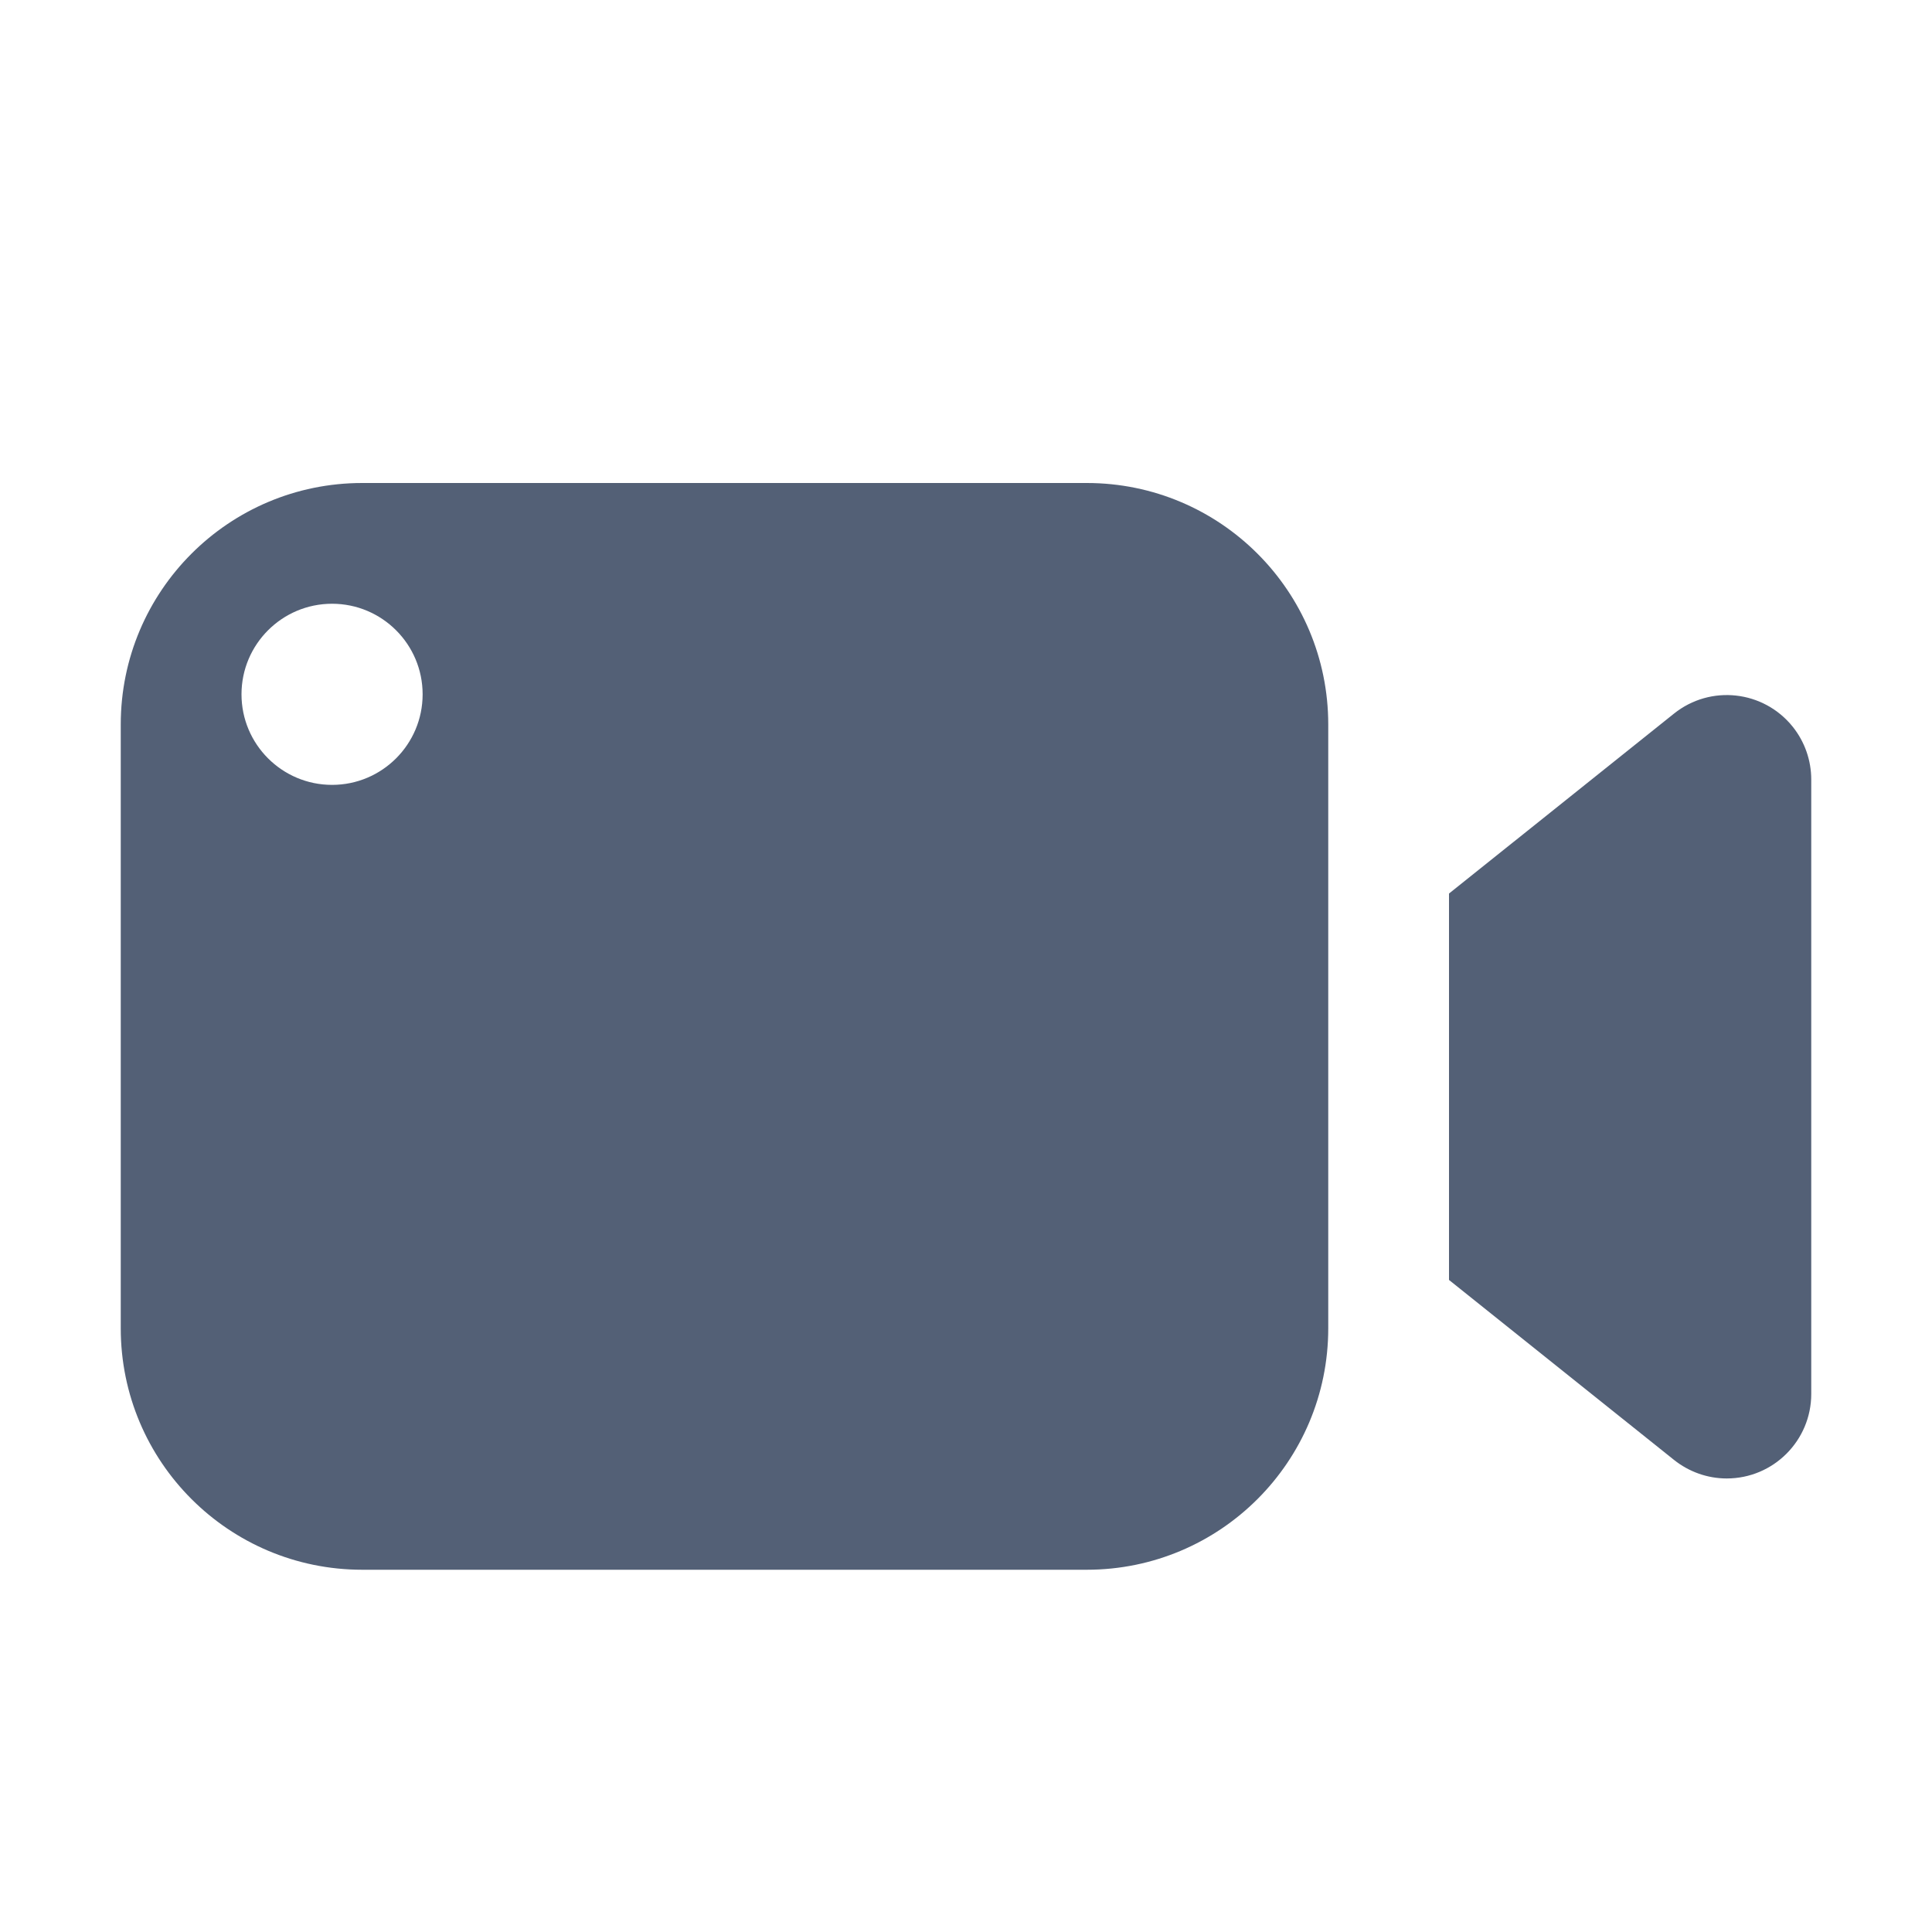 <svg xmlns="http://www.w3.org/2000/svg" width="16" height="16" viewBox="0 0 16 16">
  <path fill="#536076" fill-rule="evenodd" d="M9,4 C10.105,4 11,4.895 11,6 L11,11 C11,12.105 10.105,13 9,13 L3,13 C1.895,13 1,12.105 1,11 L1,6 C1,4.895 1.895,4 3,4 L9,4 Z M14.847,6.019 C14.946,6.143 15,6.297 15,6.456 L15,11.544 C15,11.93 14.687,12.244 14.3,12.244 C14.141,12.244 13.987,12.189 13.863,12.09 L12,10.6 L12,7.4 L13.863,5.91 C14.165,5.668 14.605,5.717 14.847,6.019 Z M2.75,5 C2.336,5 2,5.336 2,5.75 C2,6.164 2.336,6.5 2.75,6.5 C3.164,6.5 3.5,6.164 3.5,5.75 C3.5,5.336 3.164,5 2.75,5 Z"/>
</svg>
